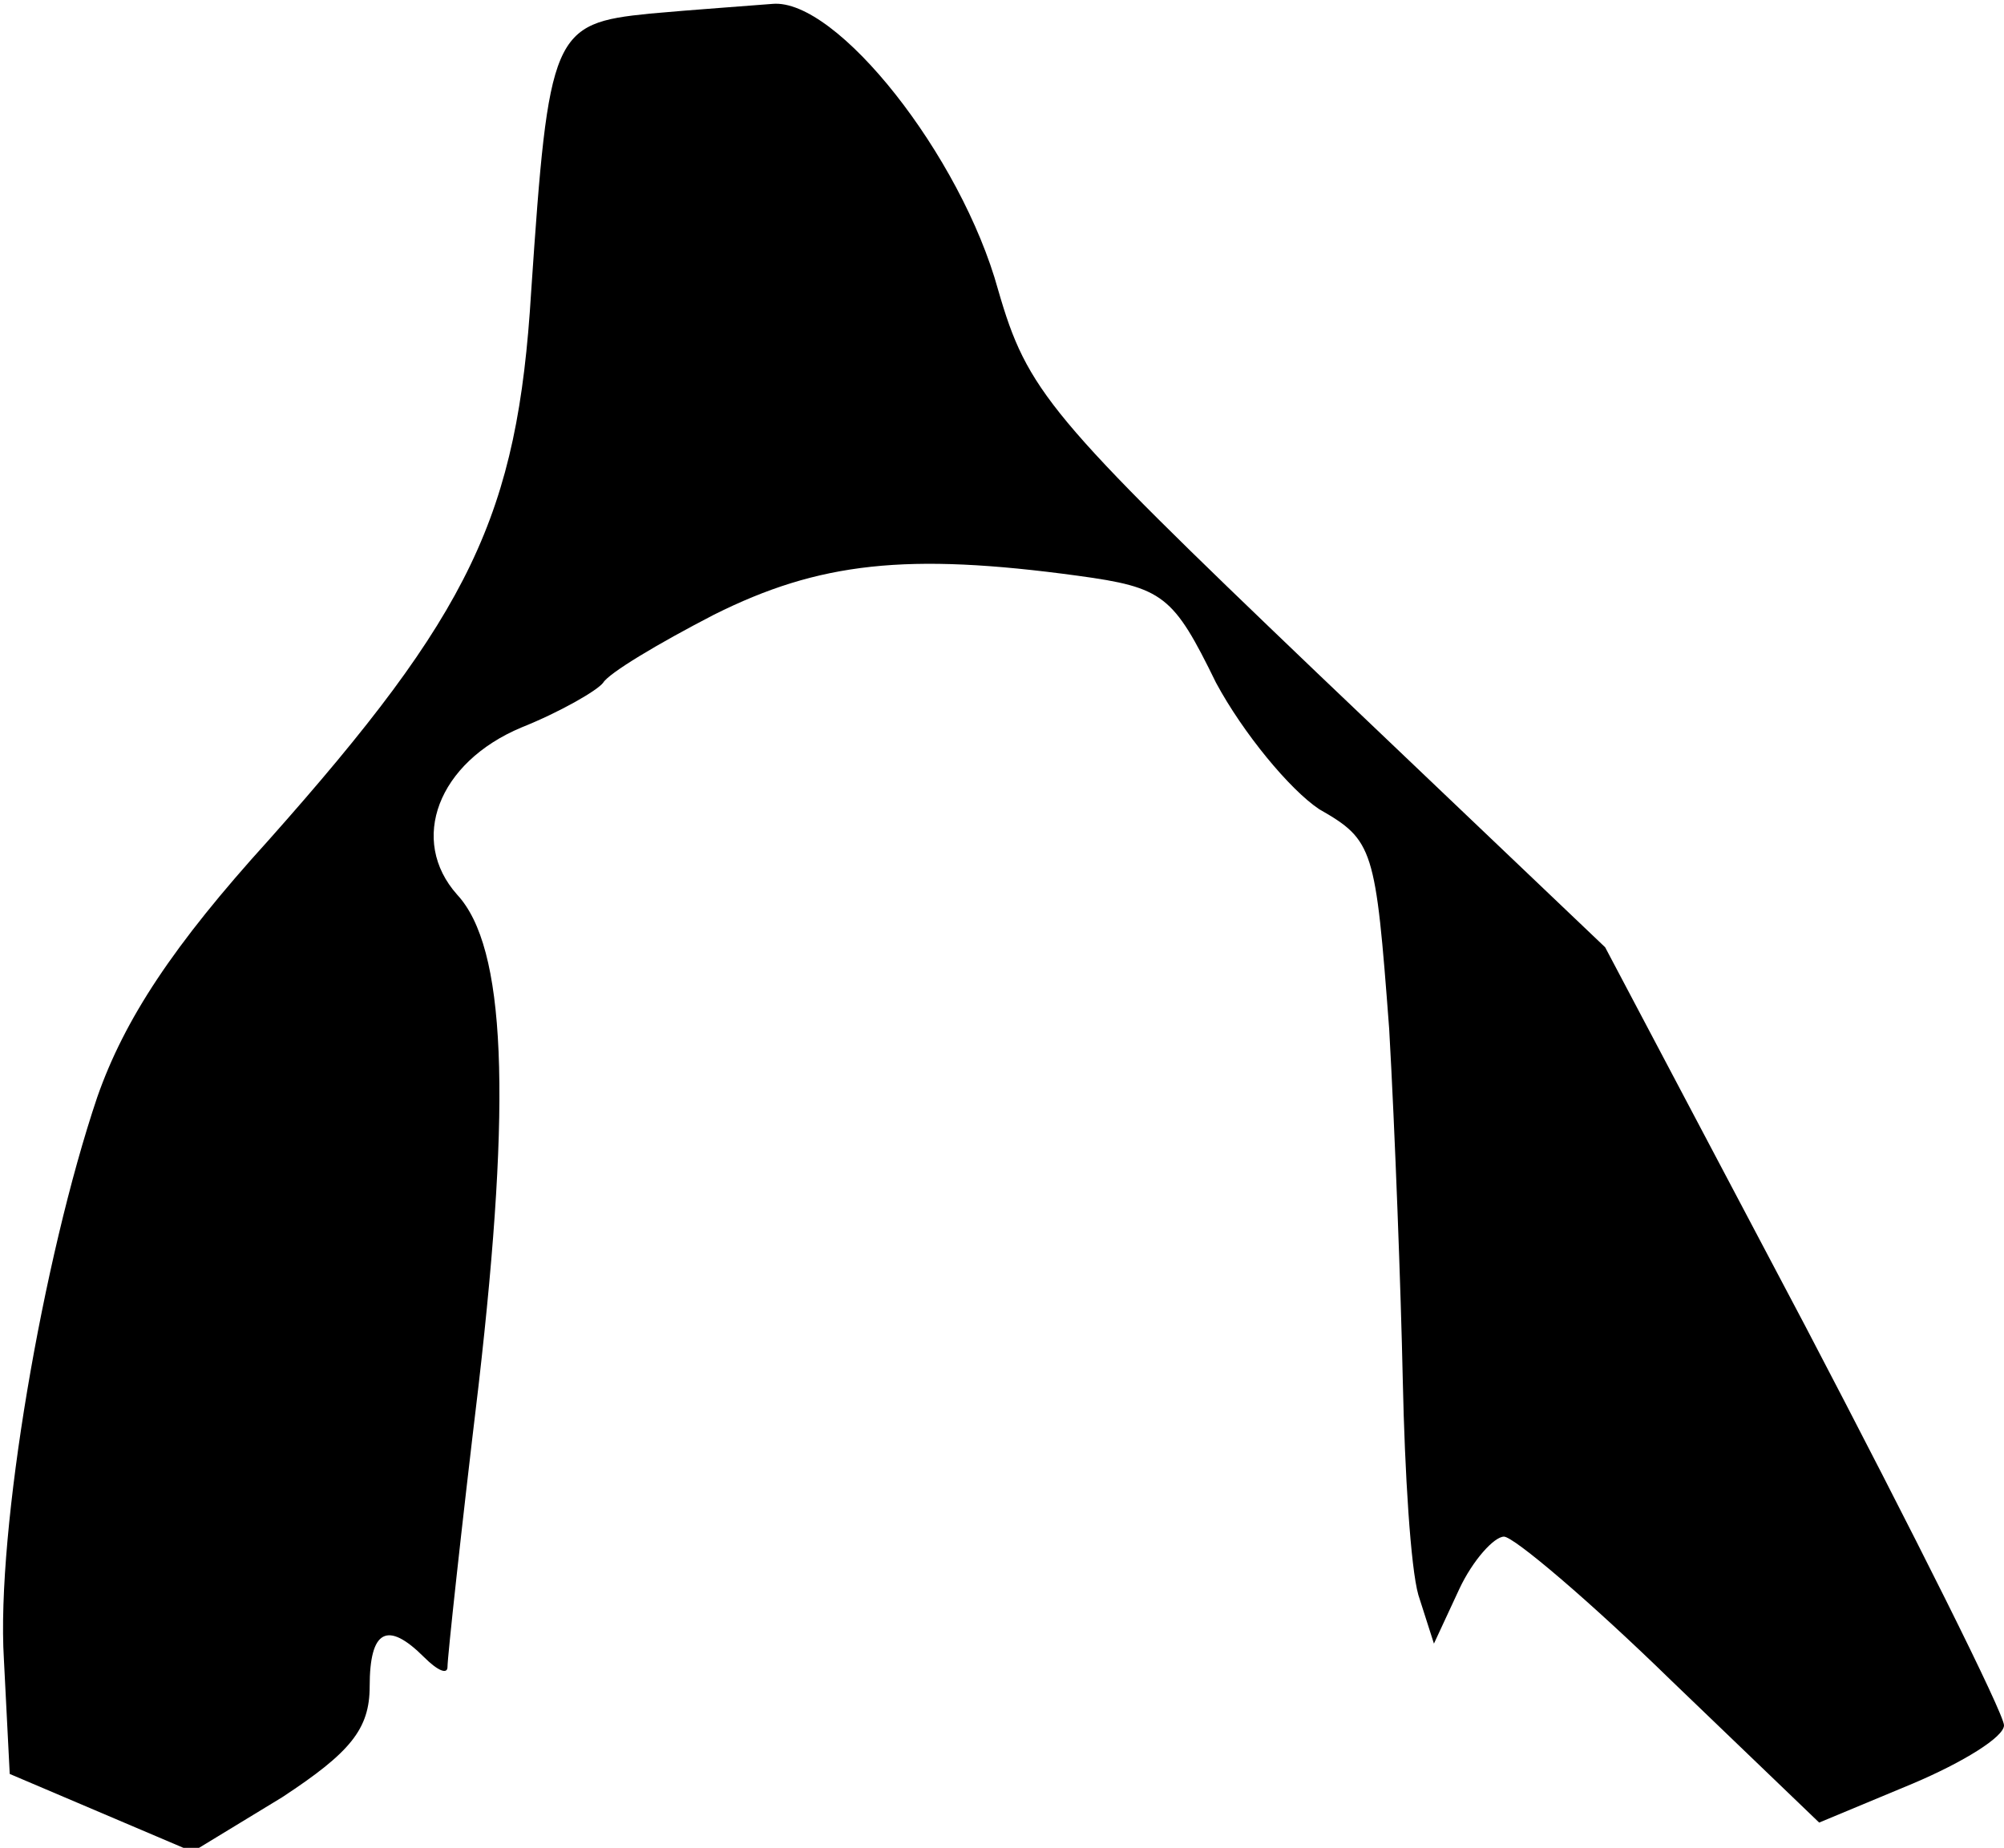 <?xml version="1.0" standalone="no"?>
<!DOCTYPE svg PUBLIC "-//W3C//DTD SVG 20010904//EN"
 "http://www.w3.org/TR/2001/REC-SVG-20010904/DTD/svg10.dtd">
<svg version="1.0" xmlns="http://www.w3.org/2000/svg"
 width="103pt" height="95pt" viewBox="0 0 103 95"
 preserveAspectRatio="xMidYMid meet">
<g transform="translate(0,95) scale(0.1,-0.1)"
fill="#000000" stroke="none">
<path fill="#000000" stroke="none" d="M334 943 c-50 -5 -52 -10 -61 -143 -7
-115 -31 -165 -135 -282 -49 -54 -74 -92 -88 -132 -28 -83 -52 -223 -48 -289
l3 -59 47 -20 47 -20 46 28 c35 23 45 35 45 57 0 29 9 34 28 15 7 -7 12 -9 12
-5 0 5 7 70 16 145 17 148 14 225 -11 252 -25 28 -10 68 33 86 20 8 39 19 42
23 3 5 28 20 57 35 54 27 99 32 187 20 44 -6 49 -10 71 -55 14 -26 38 -55 53
-65 28 -16 29 -20 36 -113 3 -53 6 -134 7 -181 1 -47 4 -96 8 -110 l8 -25 13
28 c7 15 18 27 23 27 5 0 44 -33 86 -74 l76 -73 48 20 c26 11 47 24 47 30 0 6
-46 98 -102 205 l-103 195 -148 141 c-138 132 -149 145 -164 197 -19 69 -83
150 -116 147 -12 -1 -41 -3 -63 -5z"/>
</g>
</svg>
